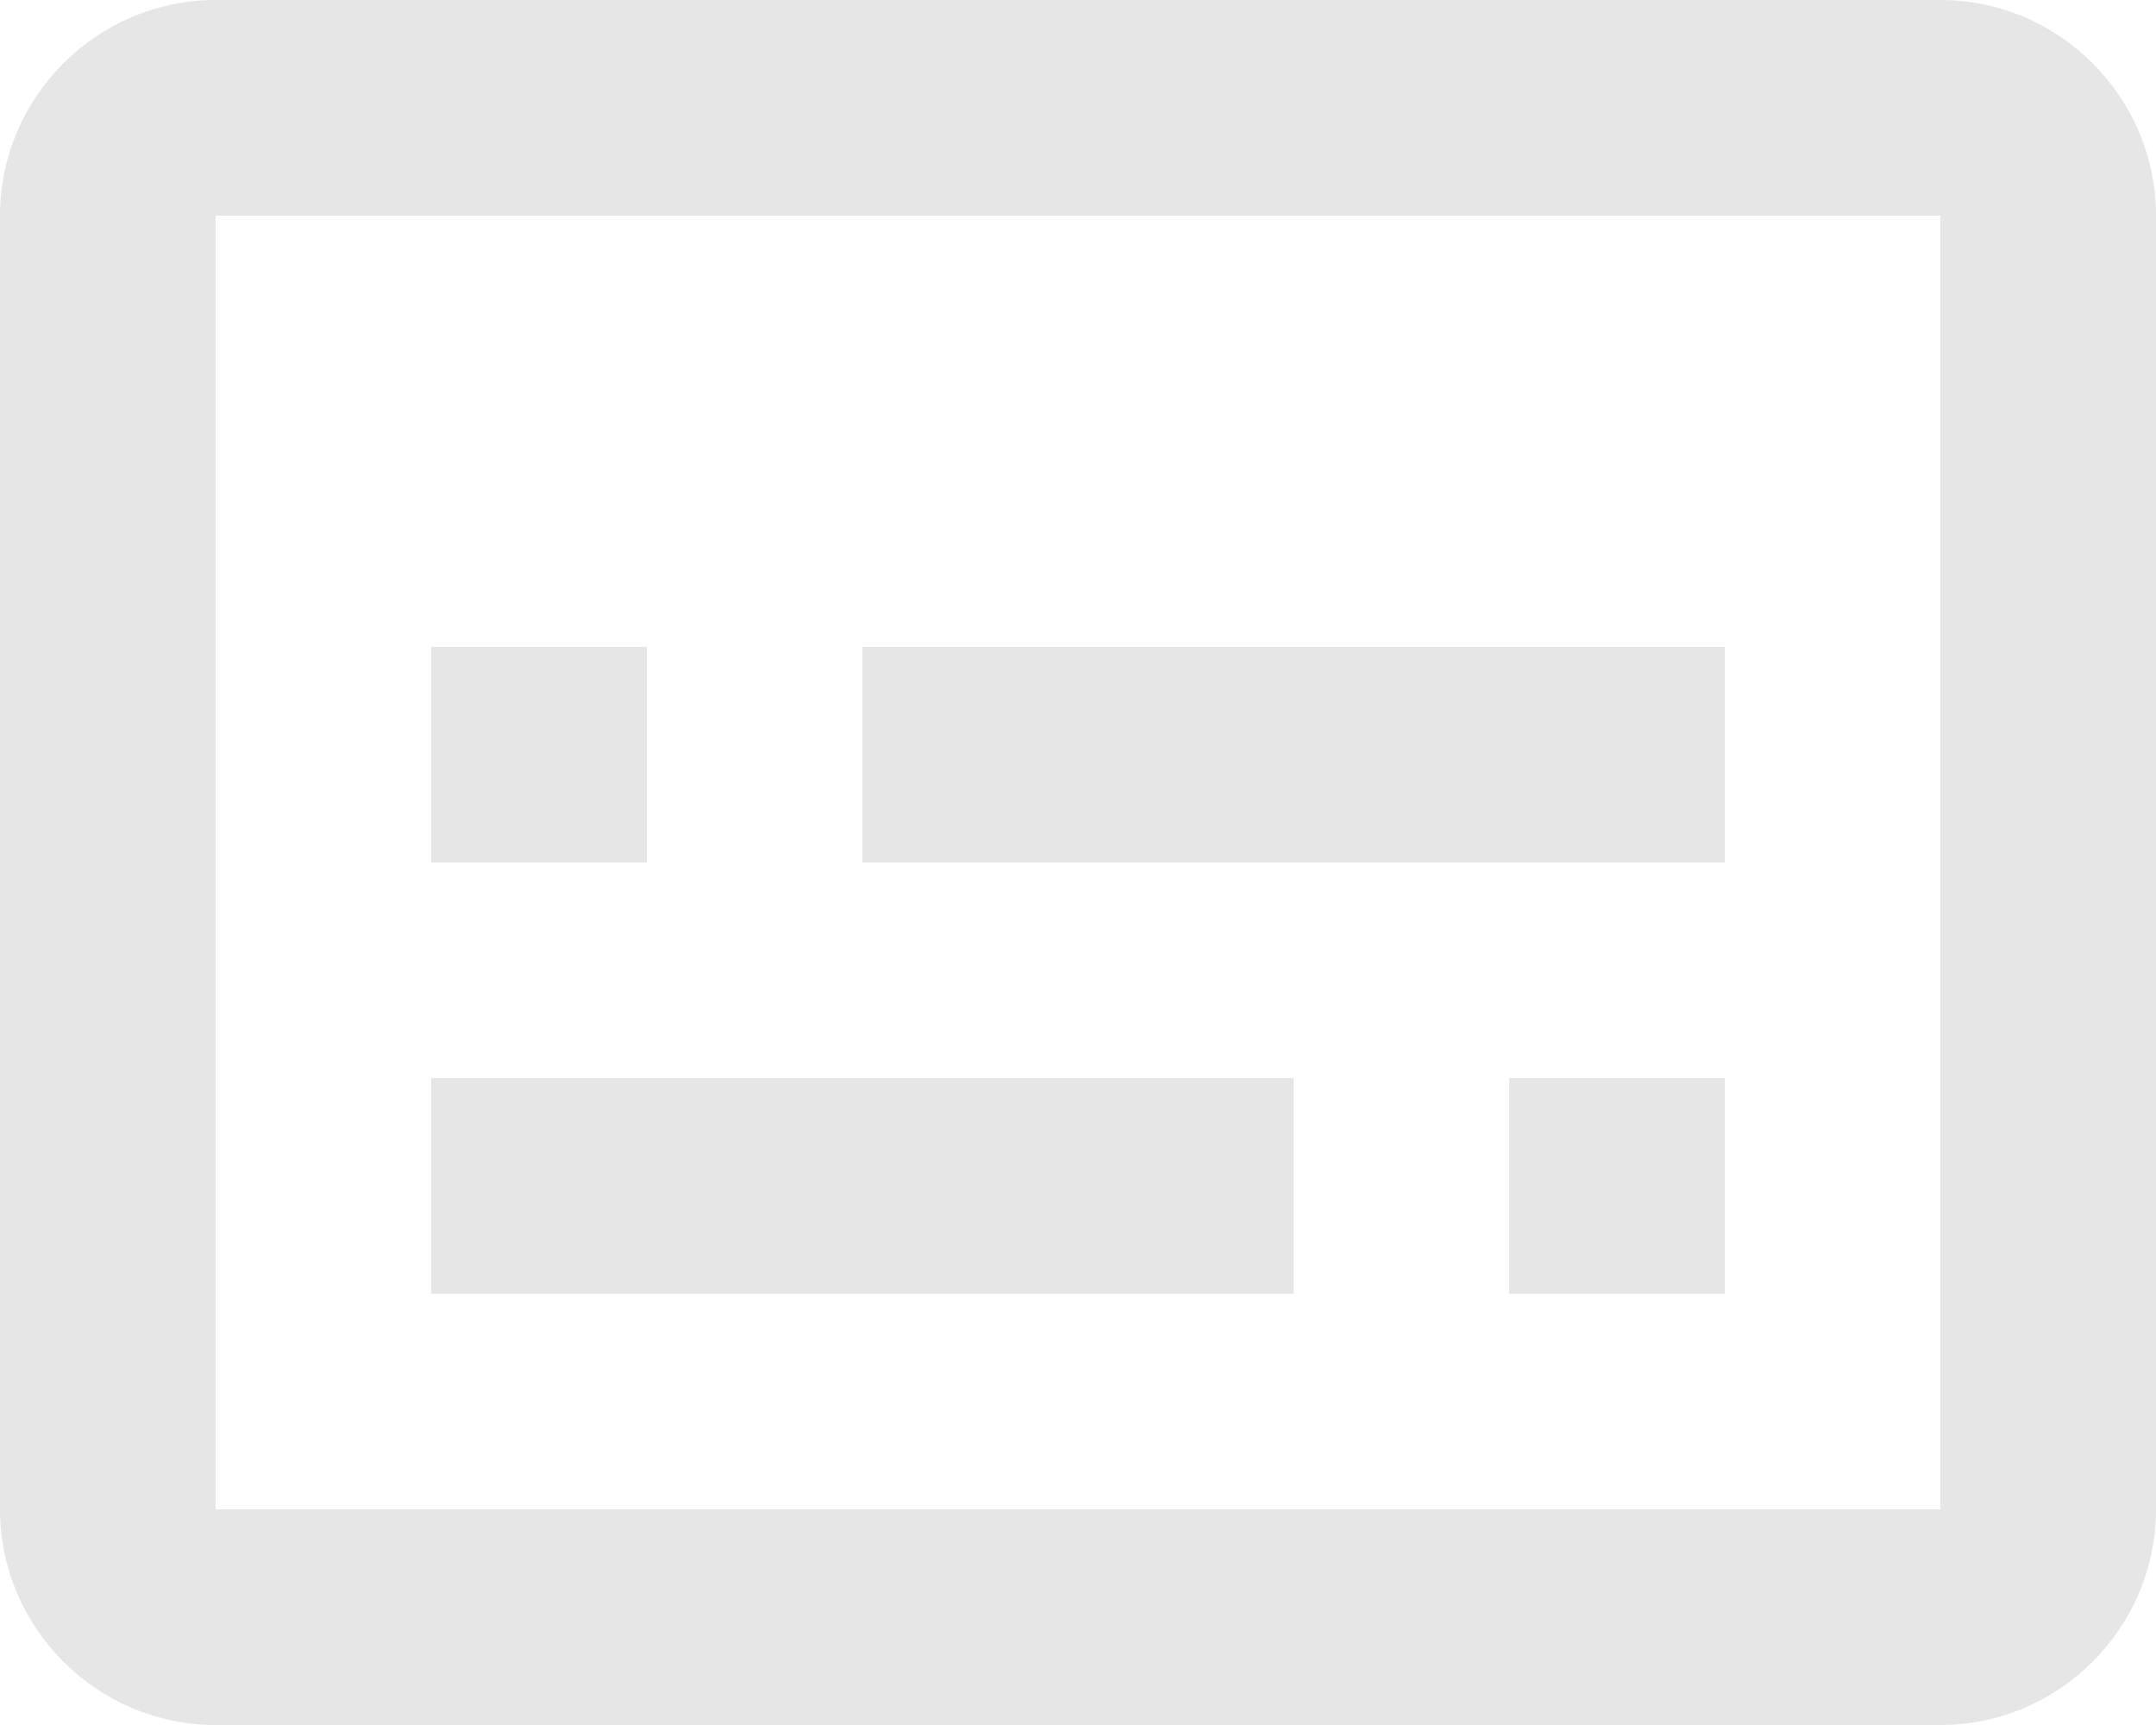 <svg width="15" height="12" viewBox="0 0 15 12" fill="none" xmlns="http://www.w3.org/2000/svg">
<path fill-rule="evenodd" clip-rule="evenodd" d="M1.5 0H13.5C14.325 0 15 0.675 15 1.5V10.5C15 11.325 14.325 12 13.5 12H1.5C0.675 12 0 11.325 0 10.5V1.5C0 0.675 0.675 0 1.5 0ZM1.5 10.5H13.5V1.5H1.5V10.5ZM3 4.5H4.5V6H3V4.5ZM9 7.5H3V9H9V7.5ZM10.5 7.5H12V9H10.5V7.5ZM12 4.5H6V6H12V4.5Z" fill="#E6E6E6"/>
</svg>
